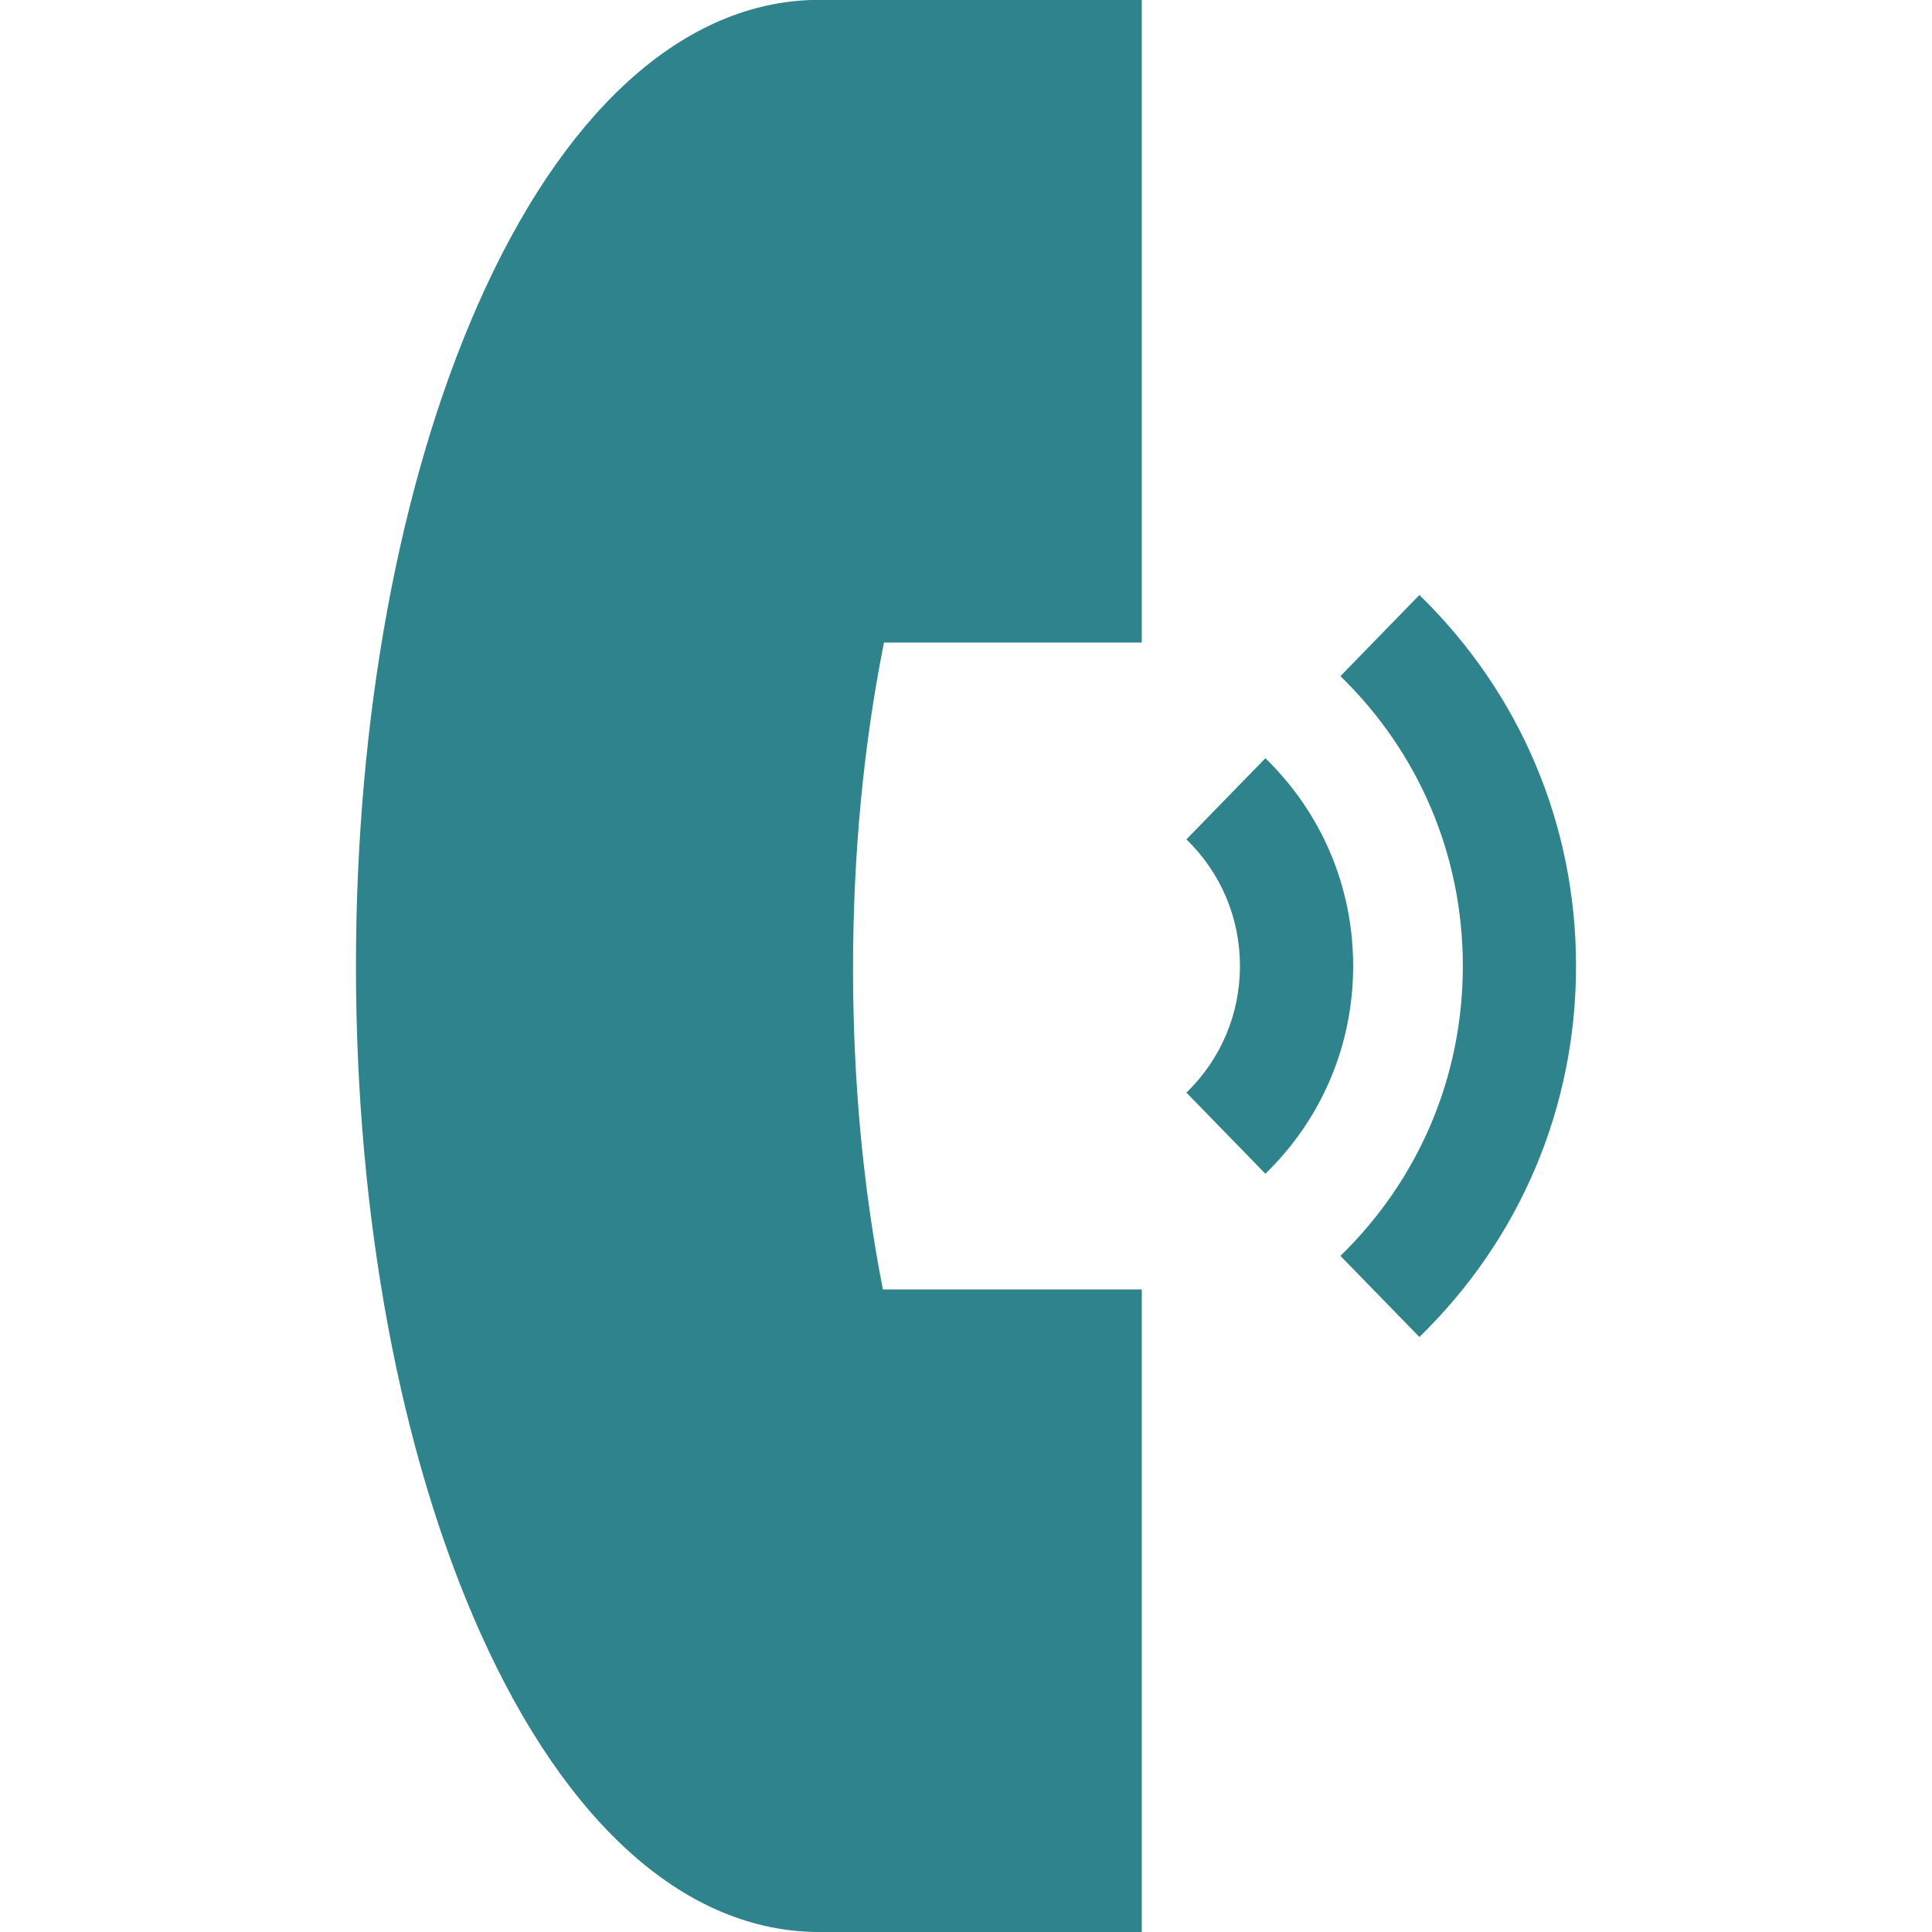 <?xml version="1.0"?>
<svg xmlns="http://www.w3.org/2000/svg" xmlns:xlink="http://www.w3.org/1999/xlink" xmlns:svgjs="http://svgjs.com/svgjs" version="1.1" width="512" height="512" x="0" y="0" viewBox="0 0 512 512" style="enable-background:new 0 0 512 512" xml:space="preserve" class=""><g>
<g xmlns="http://www.w3.org/2000/svg">
	<path d="M376.152,157.683l-20.926,21.497c20.919,20.364,32.44,47.646,32.44,76.82s-11.521,56.457-32.44,76.82l20.926,21.497   c26.771-26.06,41.514-60.977,41.514-98.317S402.923,183.743,376.152,157.683z" fill="#2e838c" data-original="#000000" style="" class=""/>
	<path d="M335.341,200.941l-20.926,21.497c9.146,8.903,14.184,20.822,14.184,33.562s-5.037,24.658-14.184,33.562l20.926,21.497   c14.998-14.6,23.258-34.153,23.258-55.059S350.339,215.541,335.341,200.941z" fill="#2e838c" data-original="#000000" style="" class=""/>
	<path d="M214.603,0.012c-34.422,1.36-65.695,30.108-88.058,80.949C105.773,128.184,94.333,190.348,94.333,256   c0,66.438,11.677,129.134,32.88,176.537C150.133,483.78,182.066,512,217.129,512h85.457V341.716h-68.614   c-5.251-26.874-7.909-55.394-7.909-84.964c0-30.154,2.755-59.183,8.199-86.468h68.324V0h-87.39L214.603,0.012z" fill="#2e838c" data-original="#000000" style="" class=""/>
</g>















</g></svg>
